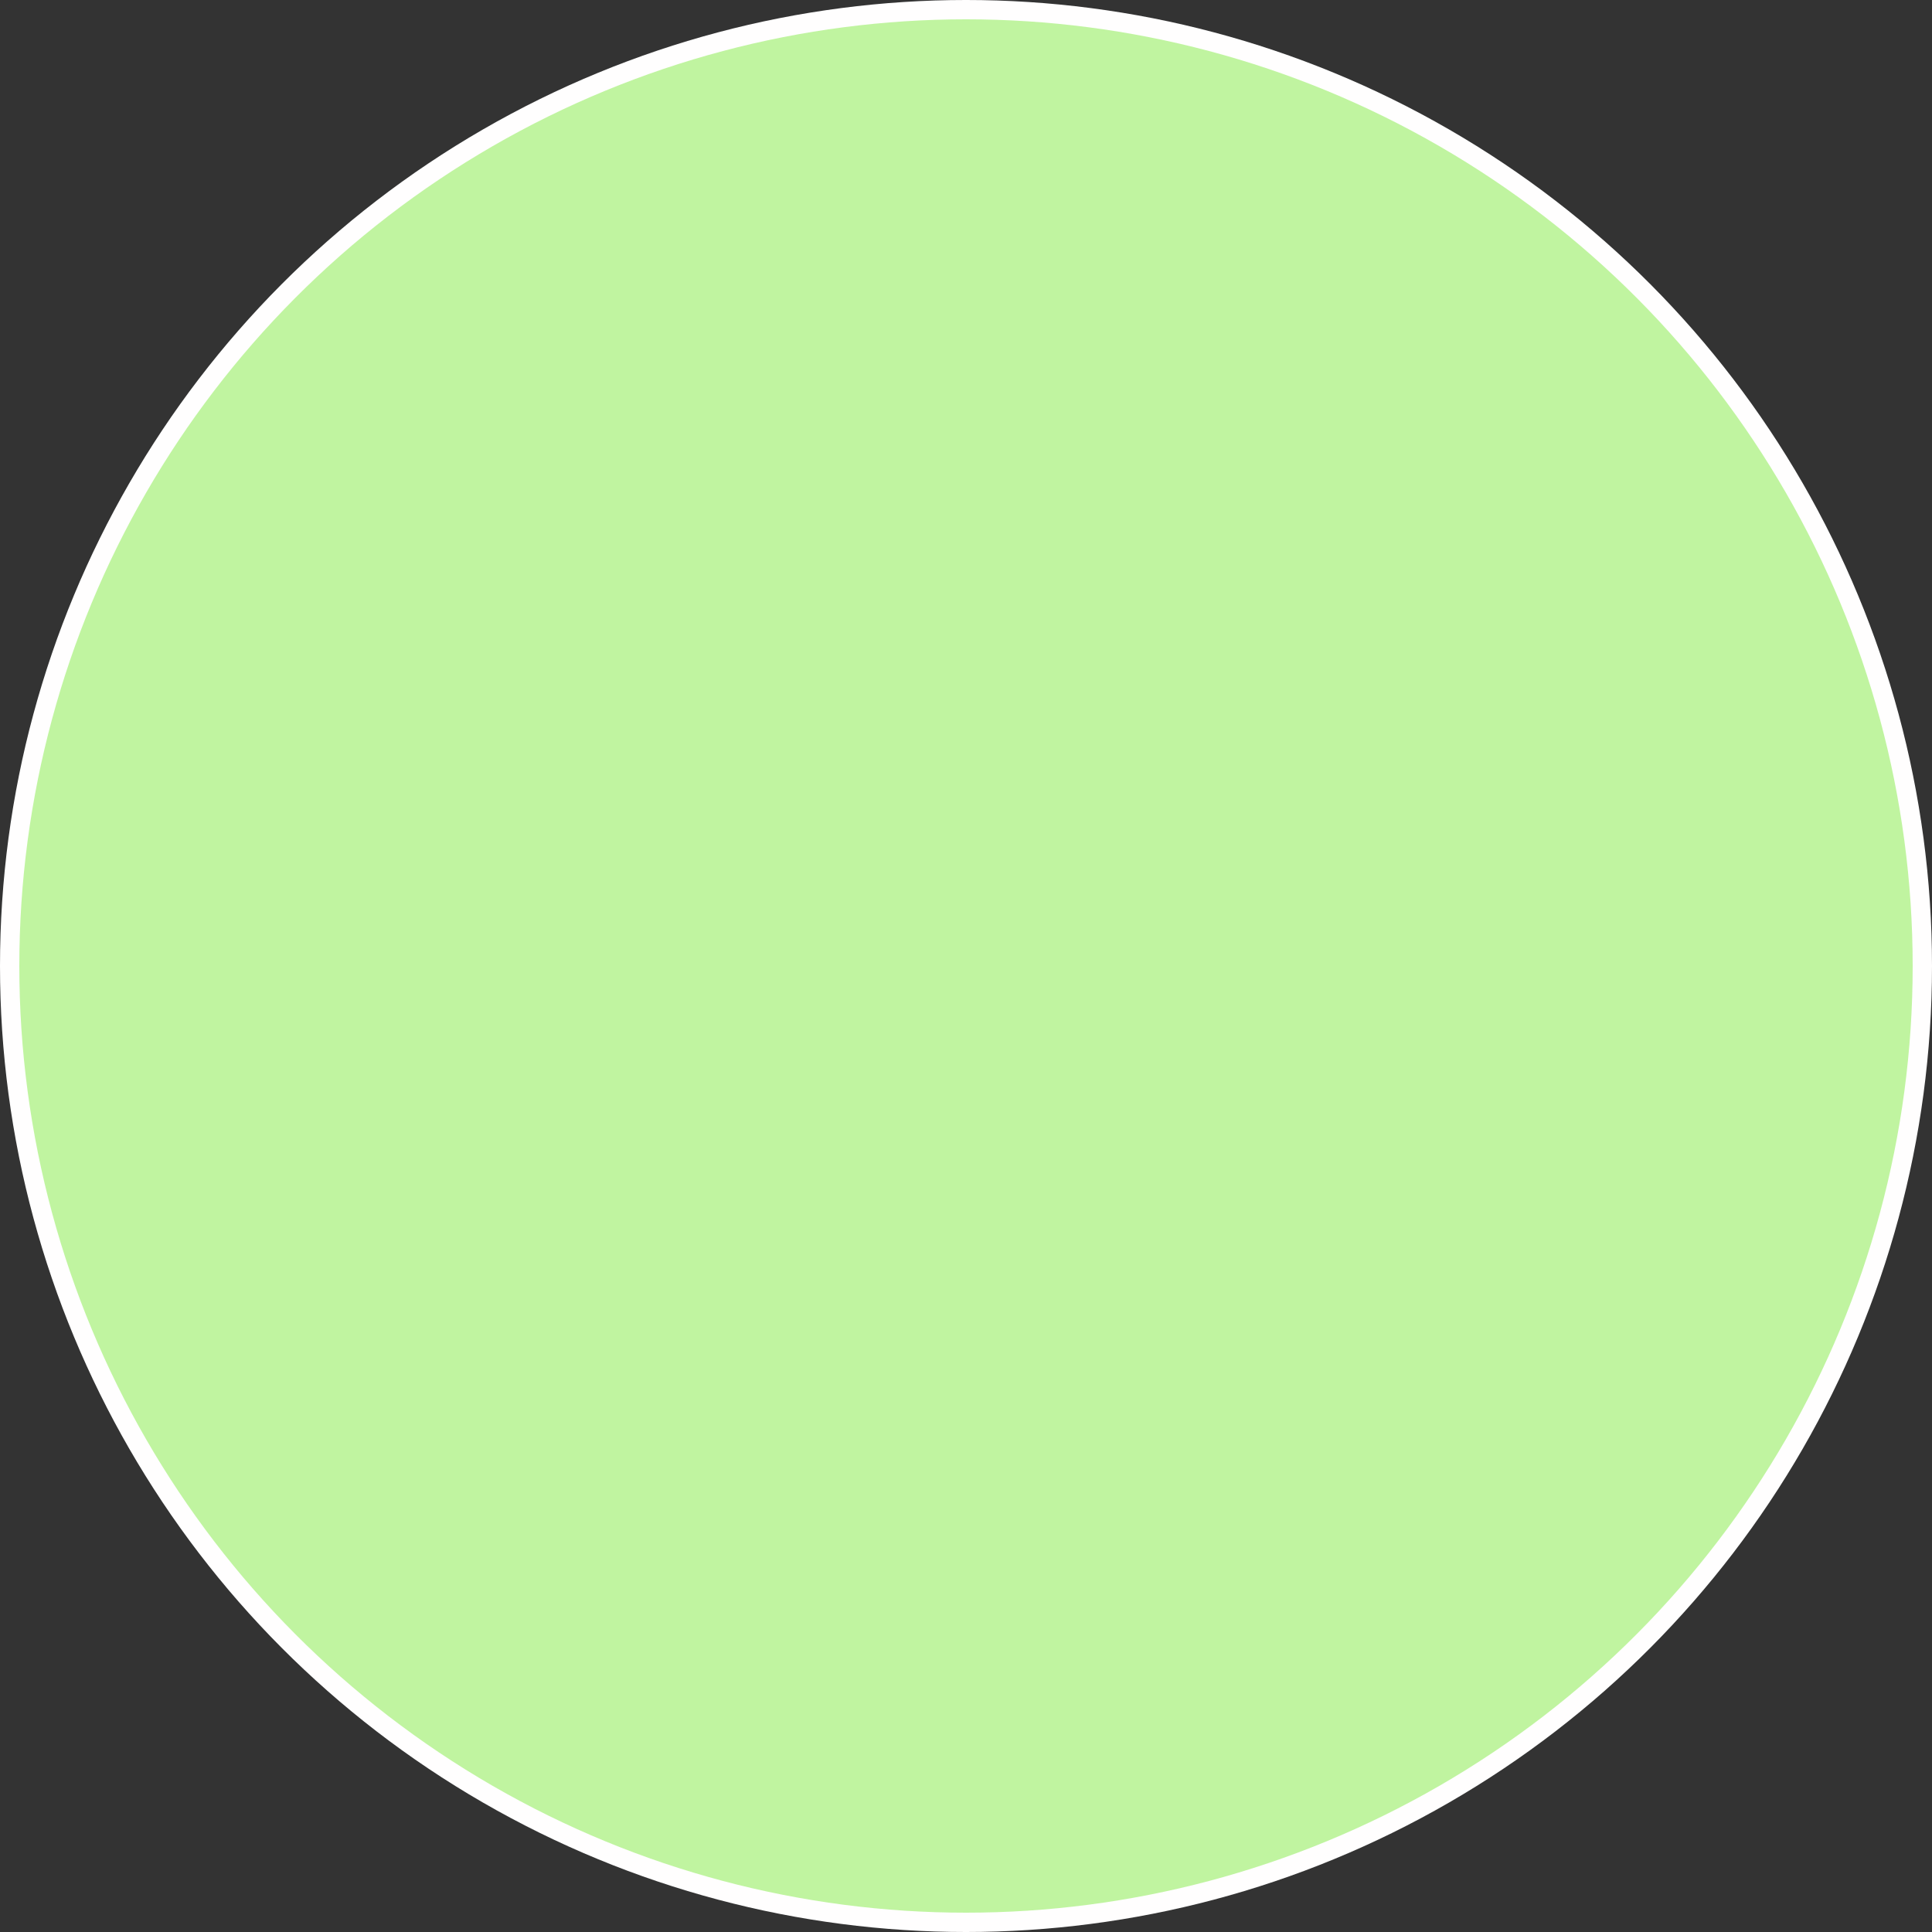 <?xml version="1.0" encoding="UTF-8" standalone="no"?><!-- Generator: Gravit.io --><svg xmlns="http://www.w3.org/2000/svg" xmlns:xlink="http://www.w3.org/1999/xlink" style="isolation:isolate" viewBox="0 0 250 250" width="250pt" height="250pt"><rect x="0" y="0" width="250" height="250" fill="#333333" stroke="none"/><defs><clipPath id="_clipPath_fdGsbOSkVFzkKYJFJBbf4Bx8aLWxjUBM"><rect width="250" height="250"/></clipPath></defs><g clip-path="url(#_clipPath_fdGsbOSkVFzkKYJFJBbf4Bx8aLWxjUBM)"><circle vector-effect="non-scaling-stroke" cx="125" cy="125" r="125" fill="rgb(255,254,254)"/><circle vector-effect="non-scaling-stroke" cx="125" cy="125" r="122.5" fill="rgb(192,244,160)"/></g></svg>